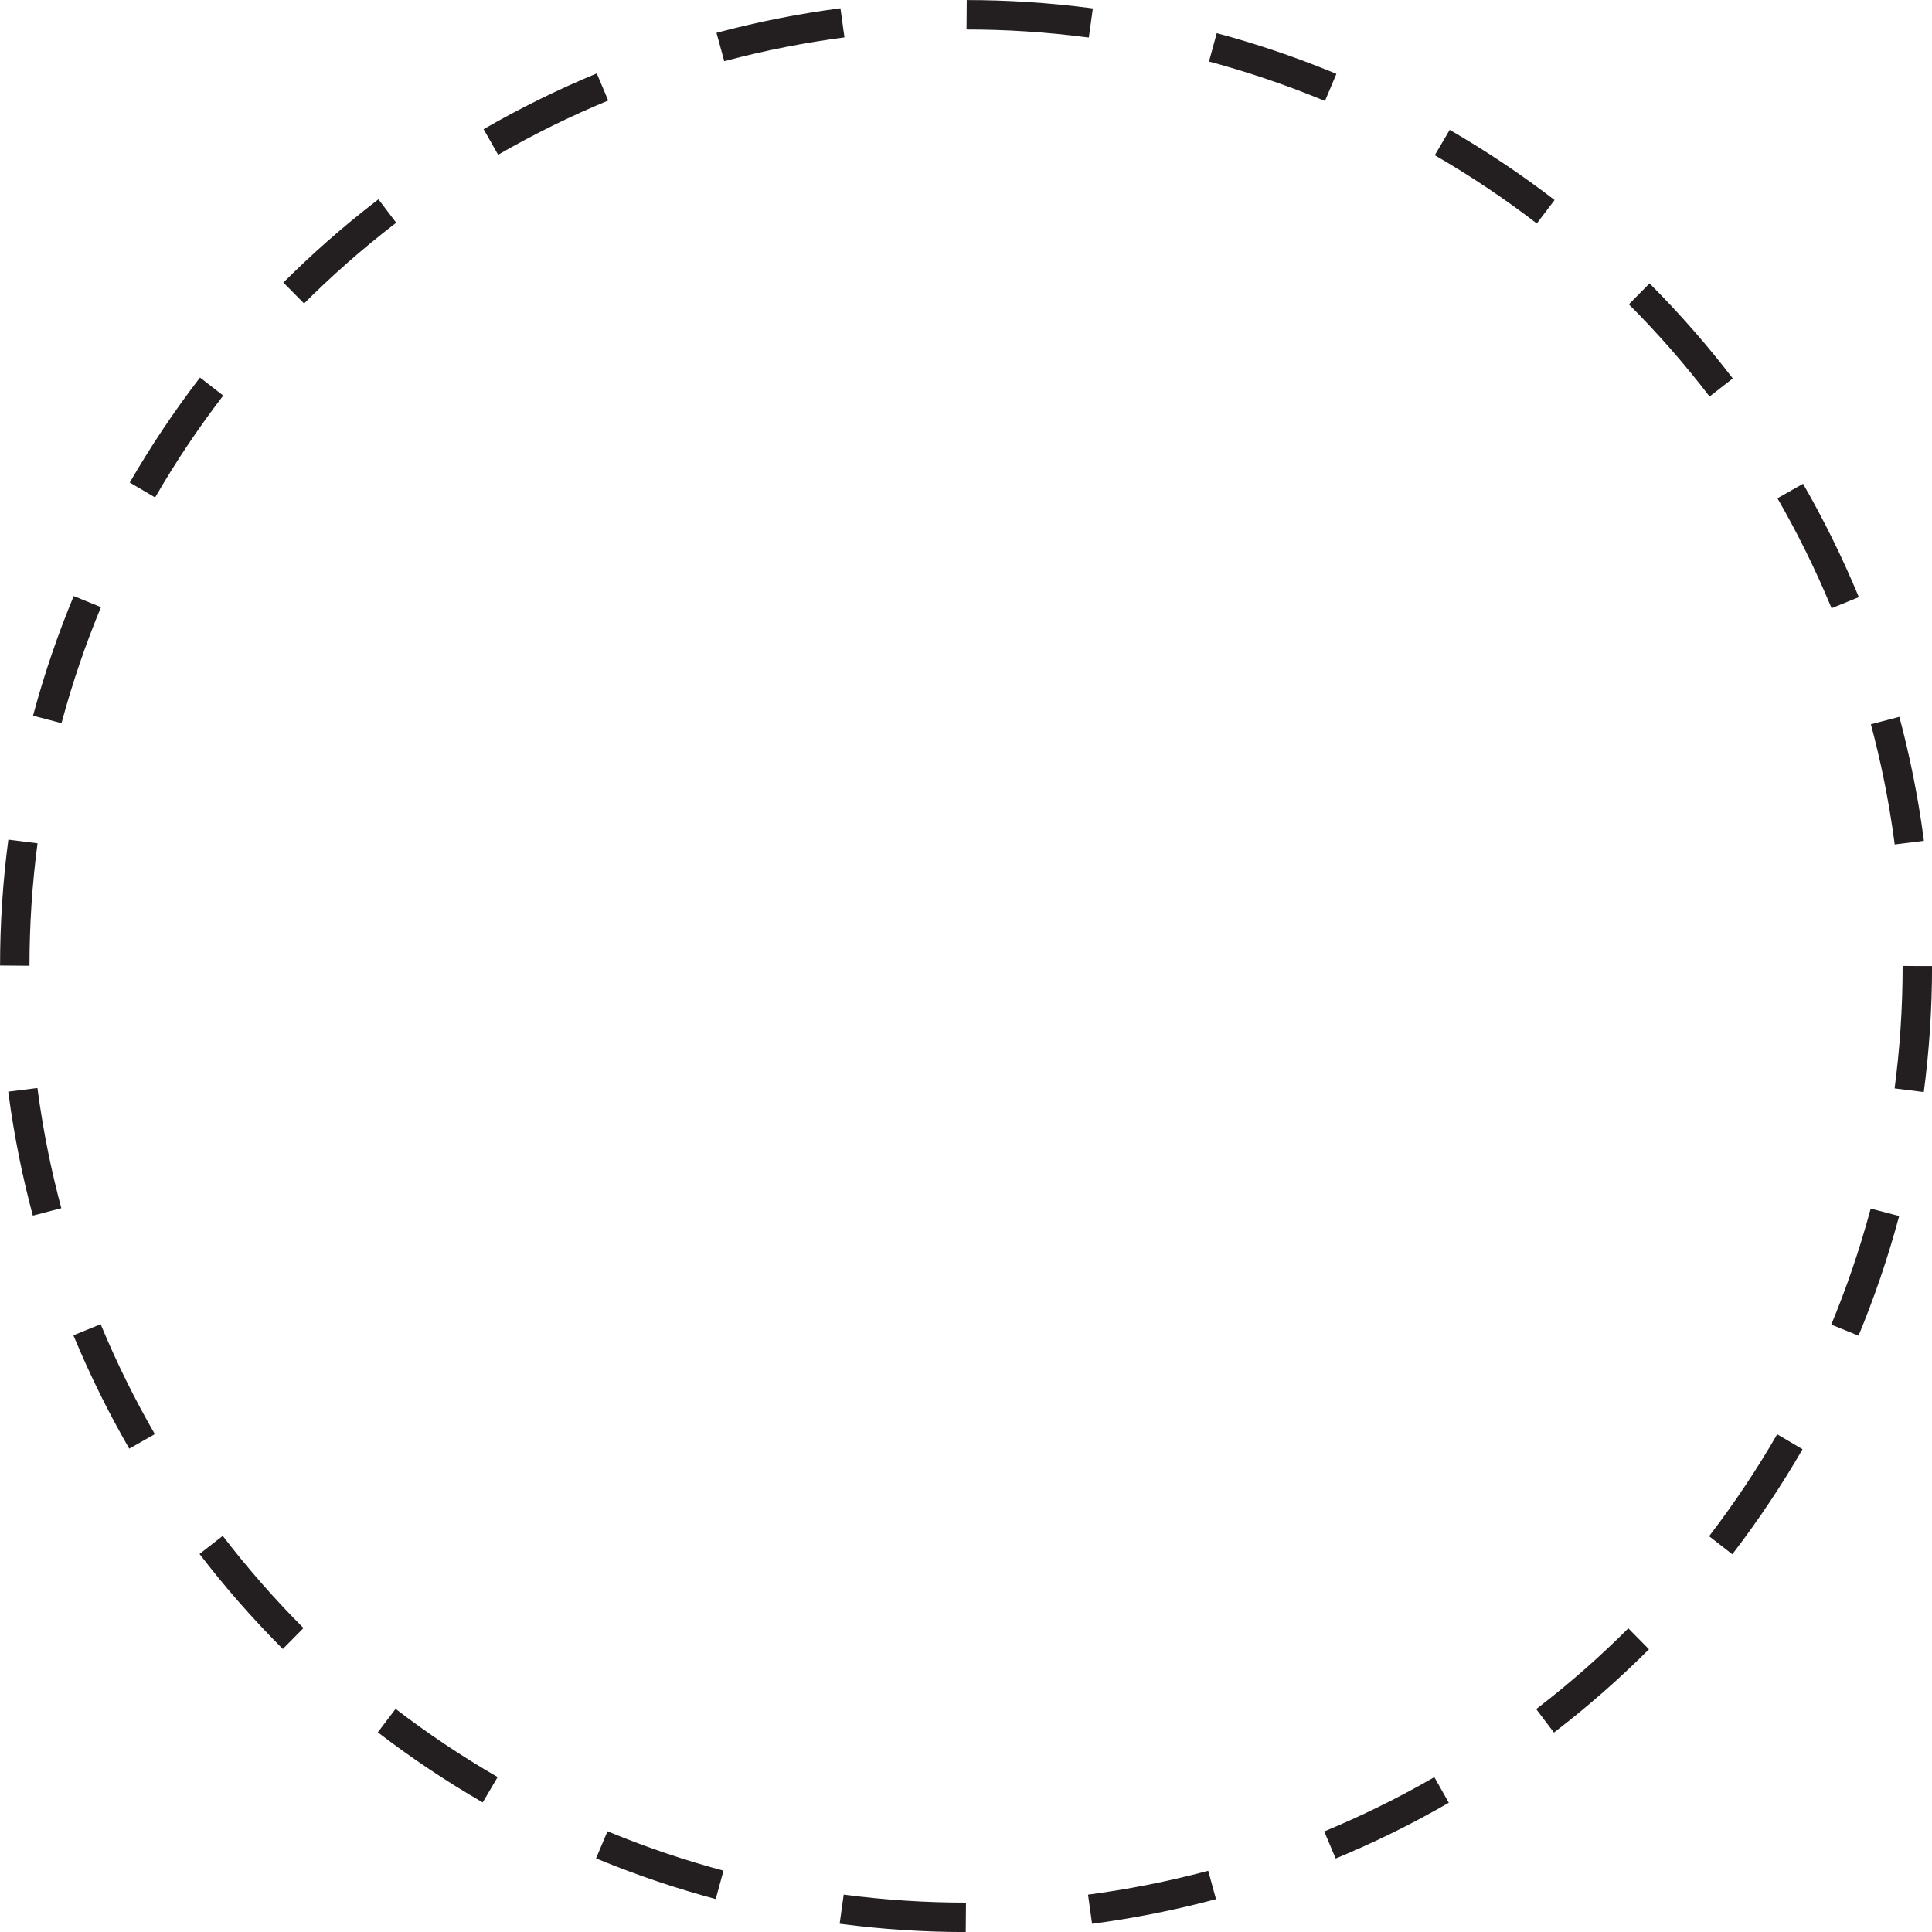 <?xml version="1.0" encoding="UTF-8"?>
<svg id="Layer_2" data-name="Layer 2" xmlns="http://www.w3.org/2000/svg" viewBox="0 0 183.21 183.21">
  <defs>
    <style>
      .cls-1 {
        fill: none;
        stroke: #231f20;
        stroke-dasharray: 0 0 11.81 11.81;
        stroke-miterlimit: 10;
        stroke-width: 2.79px;
      }
    </style>
  </defs>
  <g id="empty_slot" data-name="empty slot">
    <circle class="cls-1" cx="91.61" cy="91.61" r="90.21"/>
  </g>
</svg>